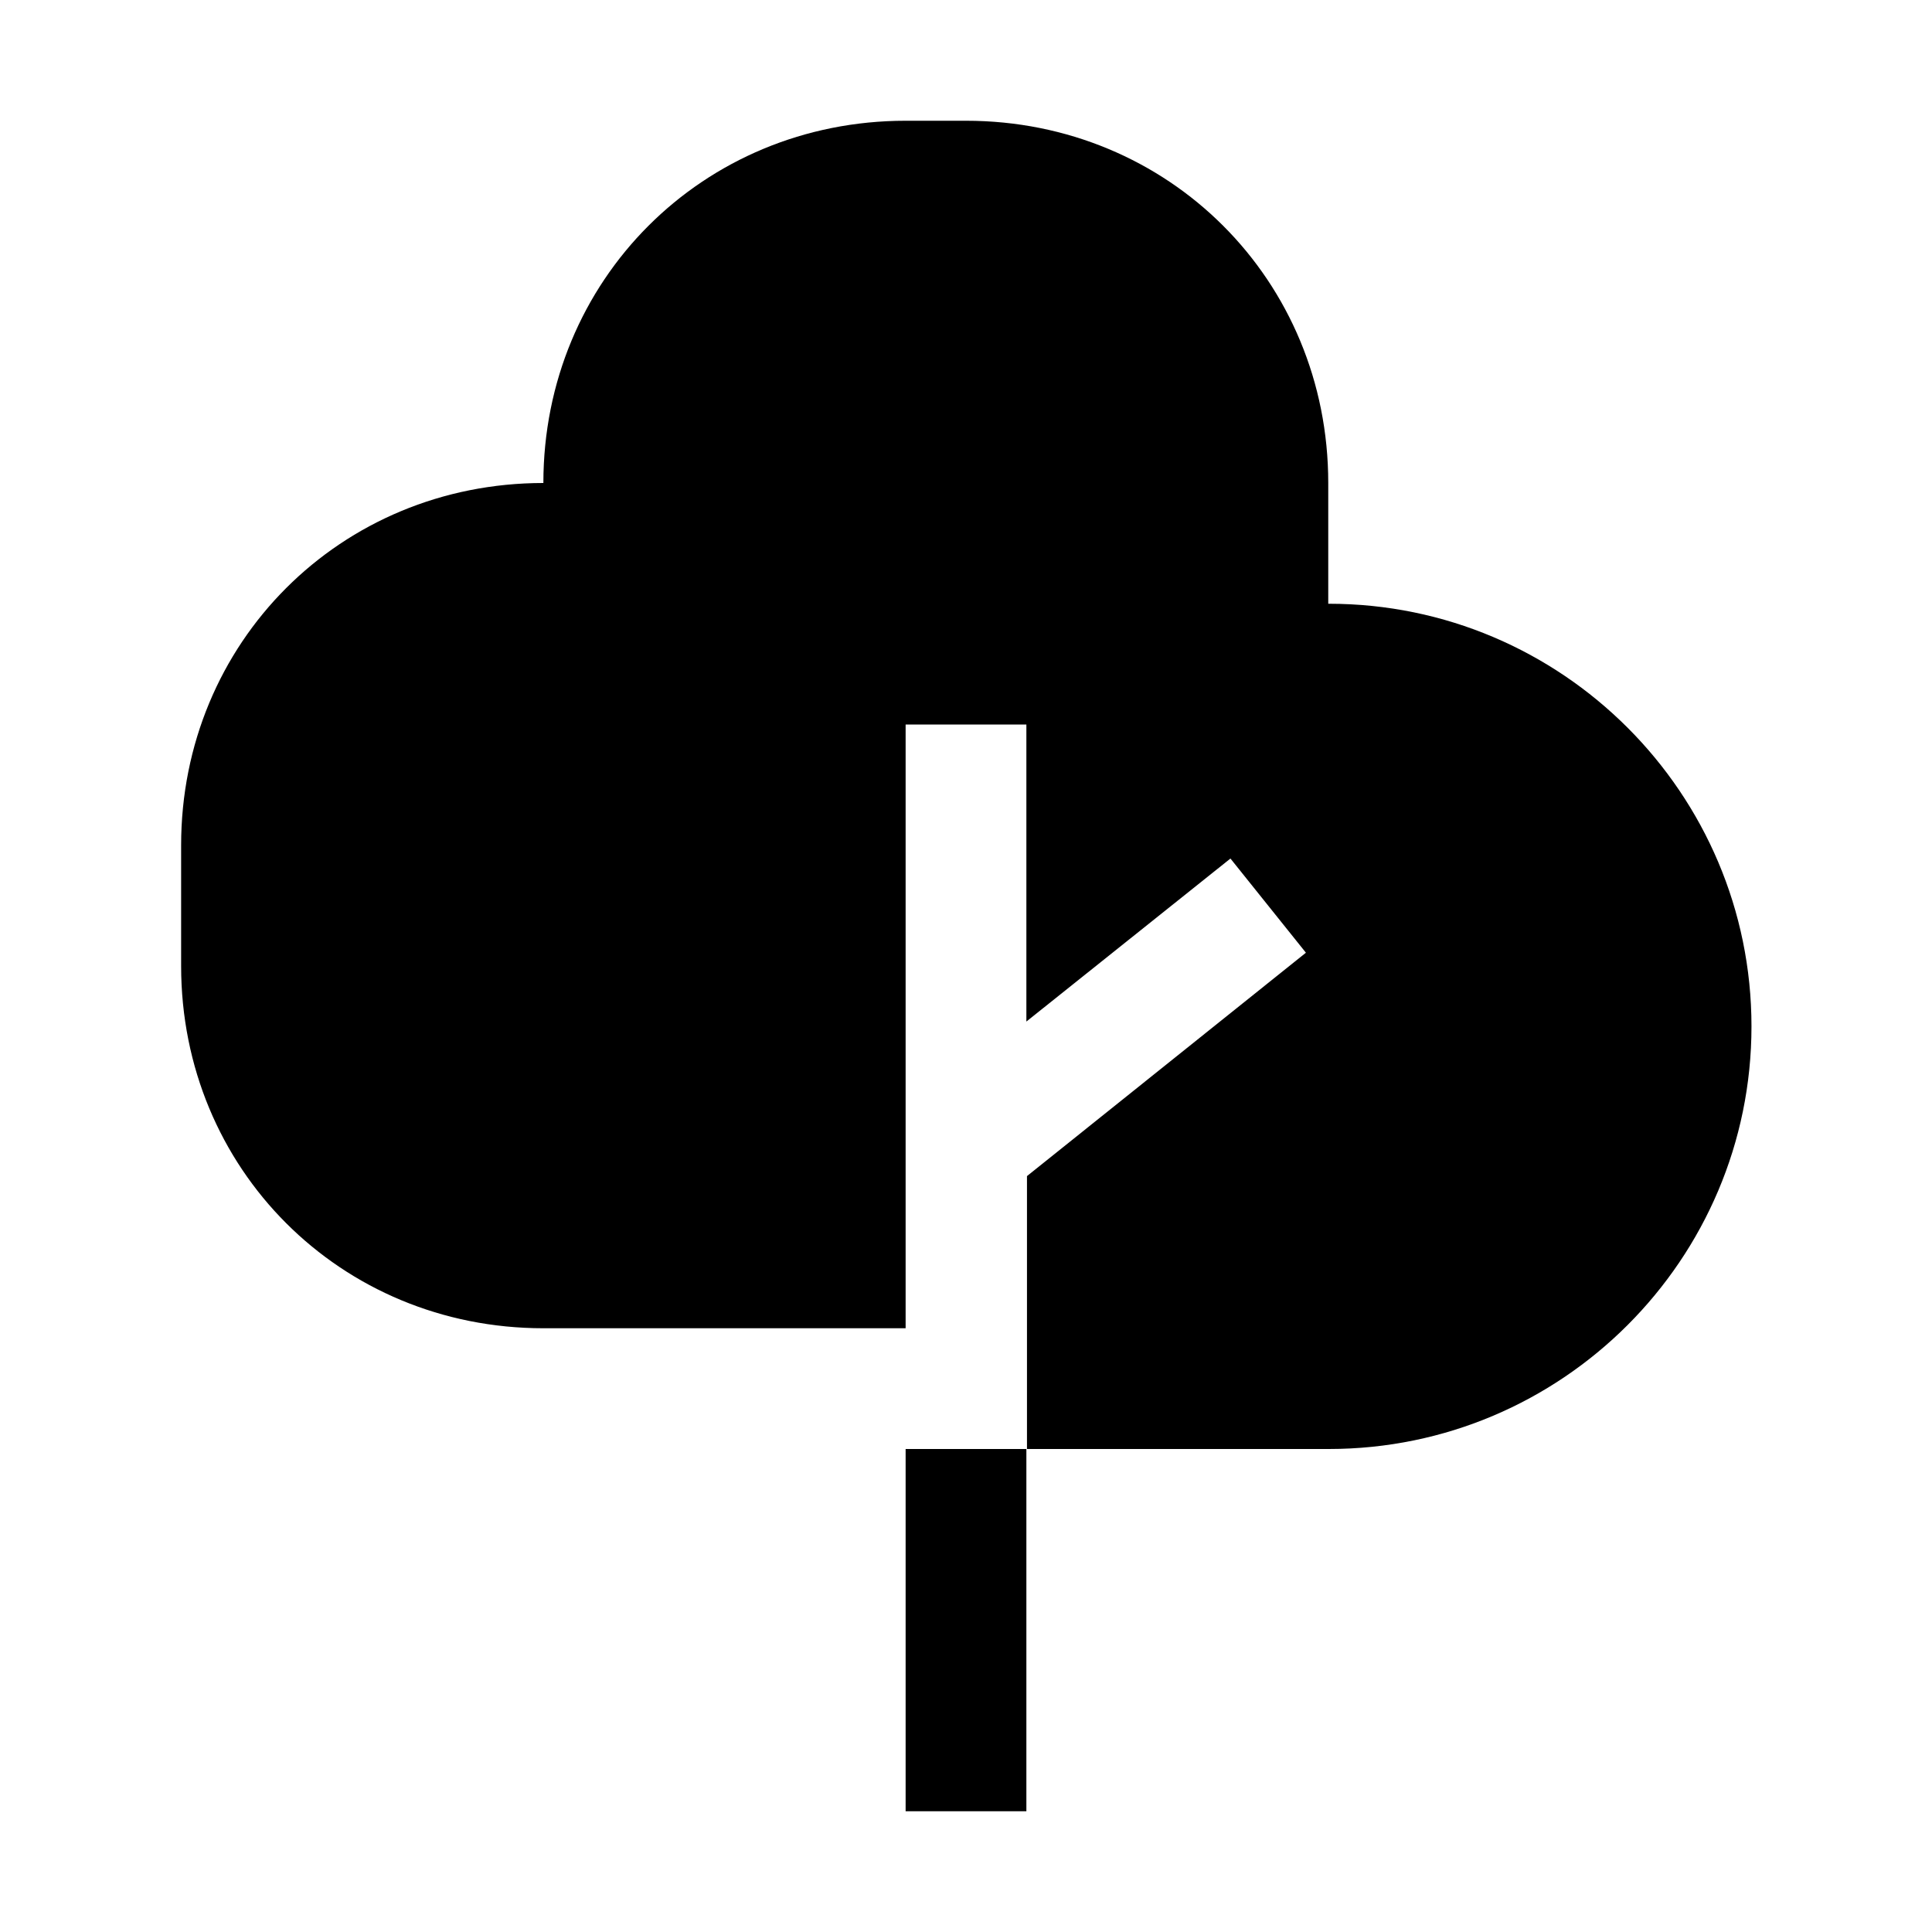 <svg viewBox="0 0 32 32" xmlns="http://www.w3.org/2000/svg">
<path d="M22 8V10H22.01C25.87 10 29.01 13.14 29.01 17C29.01 20.86 25.87 24 22.01 24H17.01V19.48L21.63 15.78L20.38 14.22L17 16.92V12H15V22H9C5.64 22 3 19.36 3 16V14C3 10.64 5.64 8 9 8C9 4.64 11.64 2 15 2H16C19.36 2 22 4.64 22 8Z" fill="black"/>
<path d="M15 30V24H17V30H15Z" fill="black"/>
</svg>
